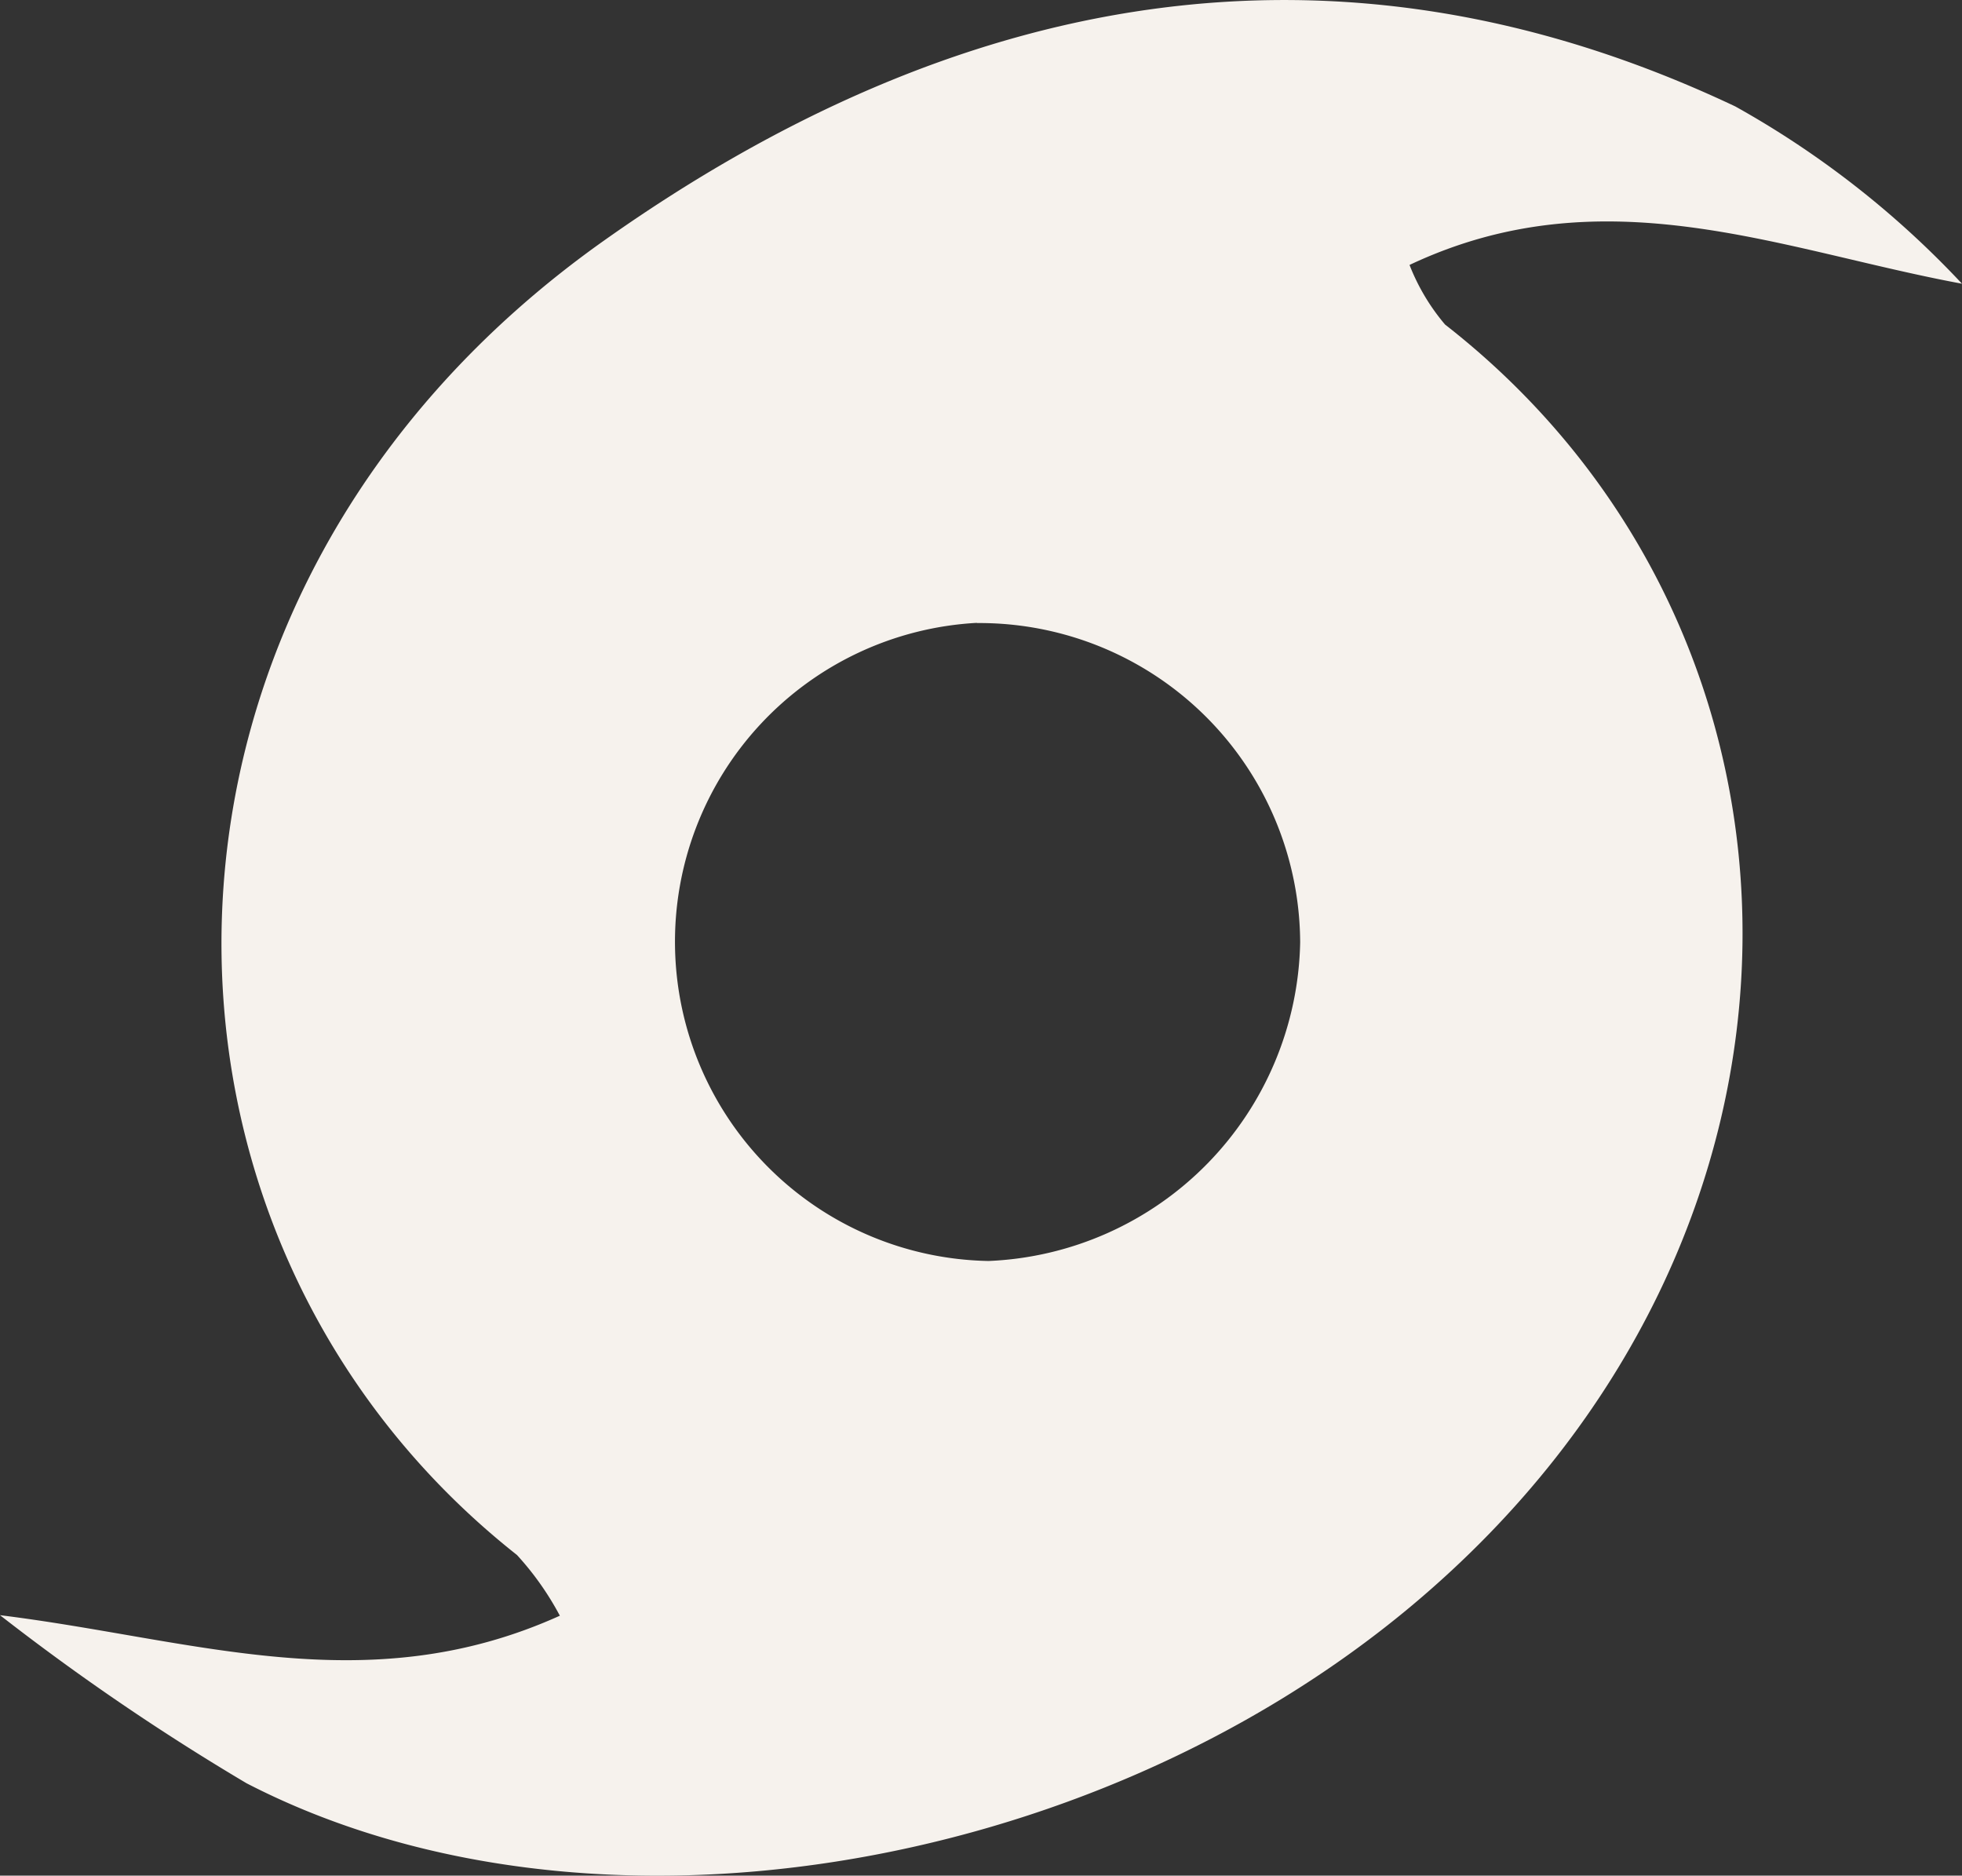<svg xmlns="http://www.w3.org/2000/svg" xmlns:xlink="http://www.w3.org/1999/xlink" width="41.174" height="39.355" viewBox="0 0 41.174 39.355">
  <rect x="0" y="0" width="41.174" height="39.355" fill="#333333" stroke="none"/>
  <defs>
    <clipPath id="clip-path">
      <rect id="Rectangle_8356" data-name="Rectangle 8356" width="41.174" height="39.355" fill="#f6f2ed"/>
    </clipPath>
  </defs>
  <g id="WP" transform="translate(0 0)">
    <g id="Group_44269" data-name="Group 44269" transform="translate(0 0)" clip-path="url(#clip-path)">
      <path id="Path_117618" data-name="Path 117618" d="M0,33.89c4.06.5,7.691,1.843,11.749.011a6.161,6.161,0,0,0-.9-1.274C2.33,25.9,2.262,12.417,12.681,5.044,19.993-.13,27.967-1.765,36.416,2.233a19.536,19.536,0,0,1,4.758,3.72c-3.828-.71-7.515-2.319-11.594-.394a4.4,4.4,0,0,0,.746,1.251c8.311,6.481,8.569,19.13-.708,26.887-6.777,5.667-17.314,7.4-24.443,3.72A49.469,49.469,0,0,1,0,33.89M20.5,13.069a6.7,6.7,0,0,0,.246,13.389,6.823,6.823,0,0,0,6.539-6.685,6.731,6.731,0,0,0-6.785-6.7" transform="translate(0 0)" fill="#f6f2ed"/>
    </g>
  </g>
</svg>
